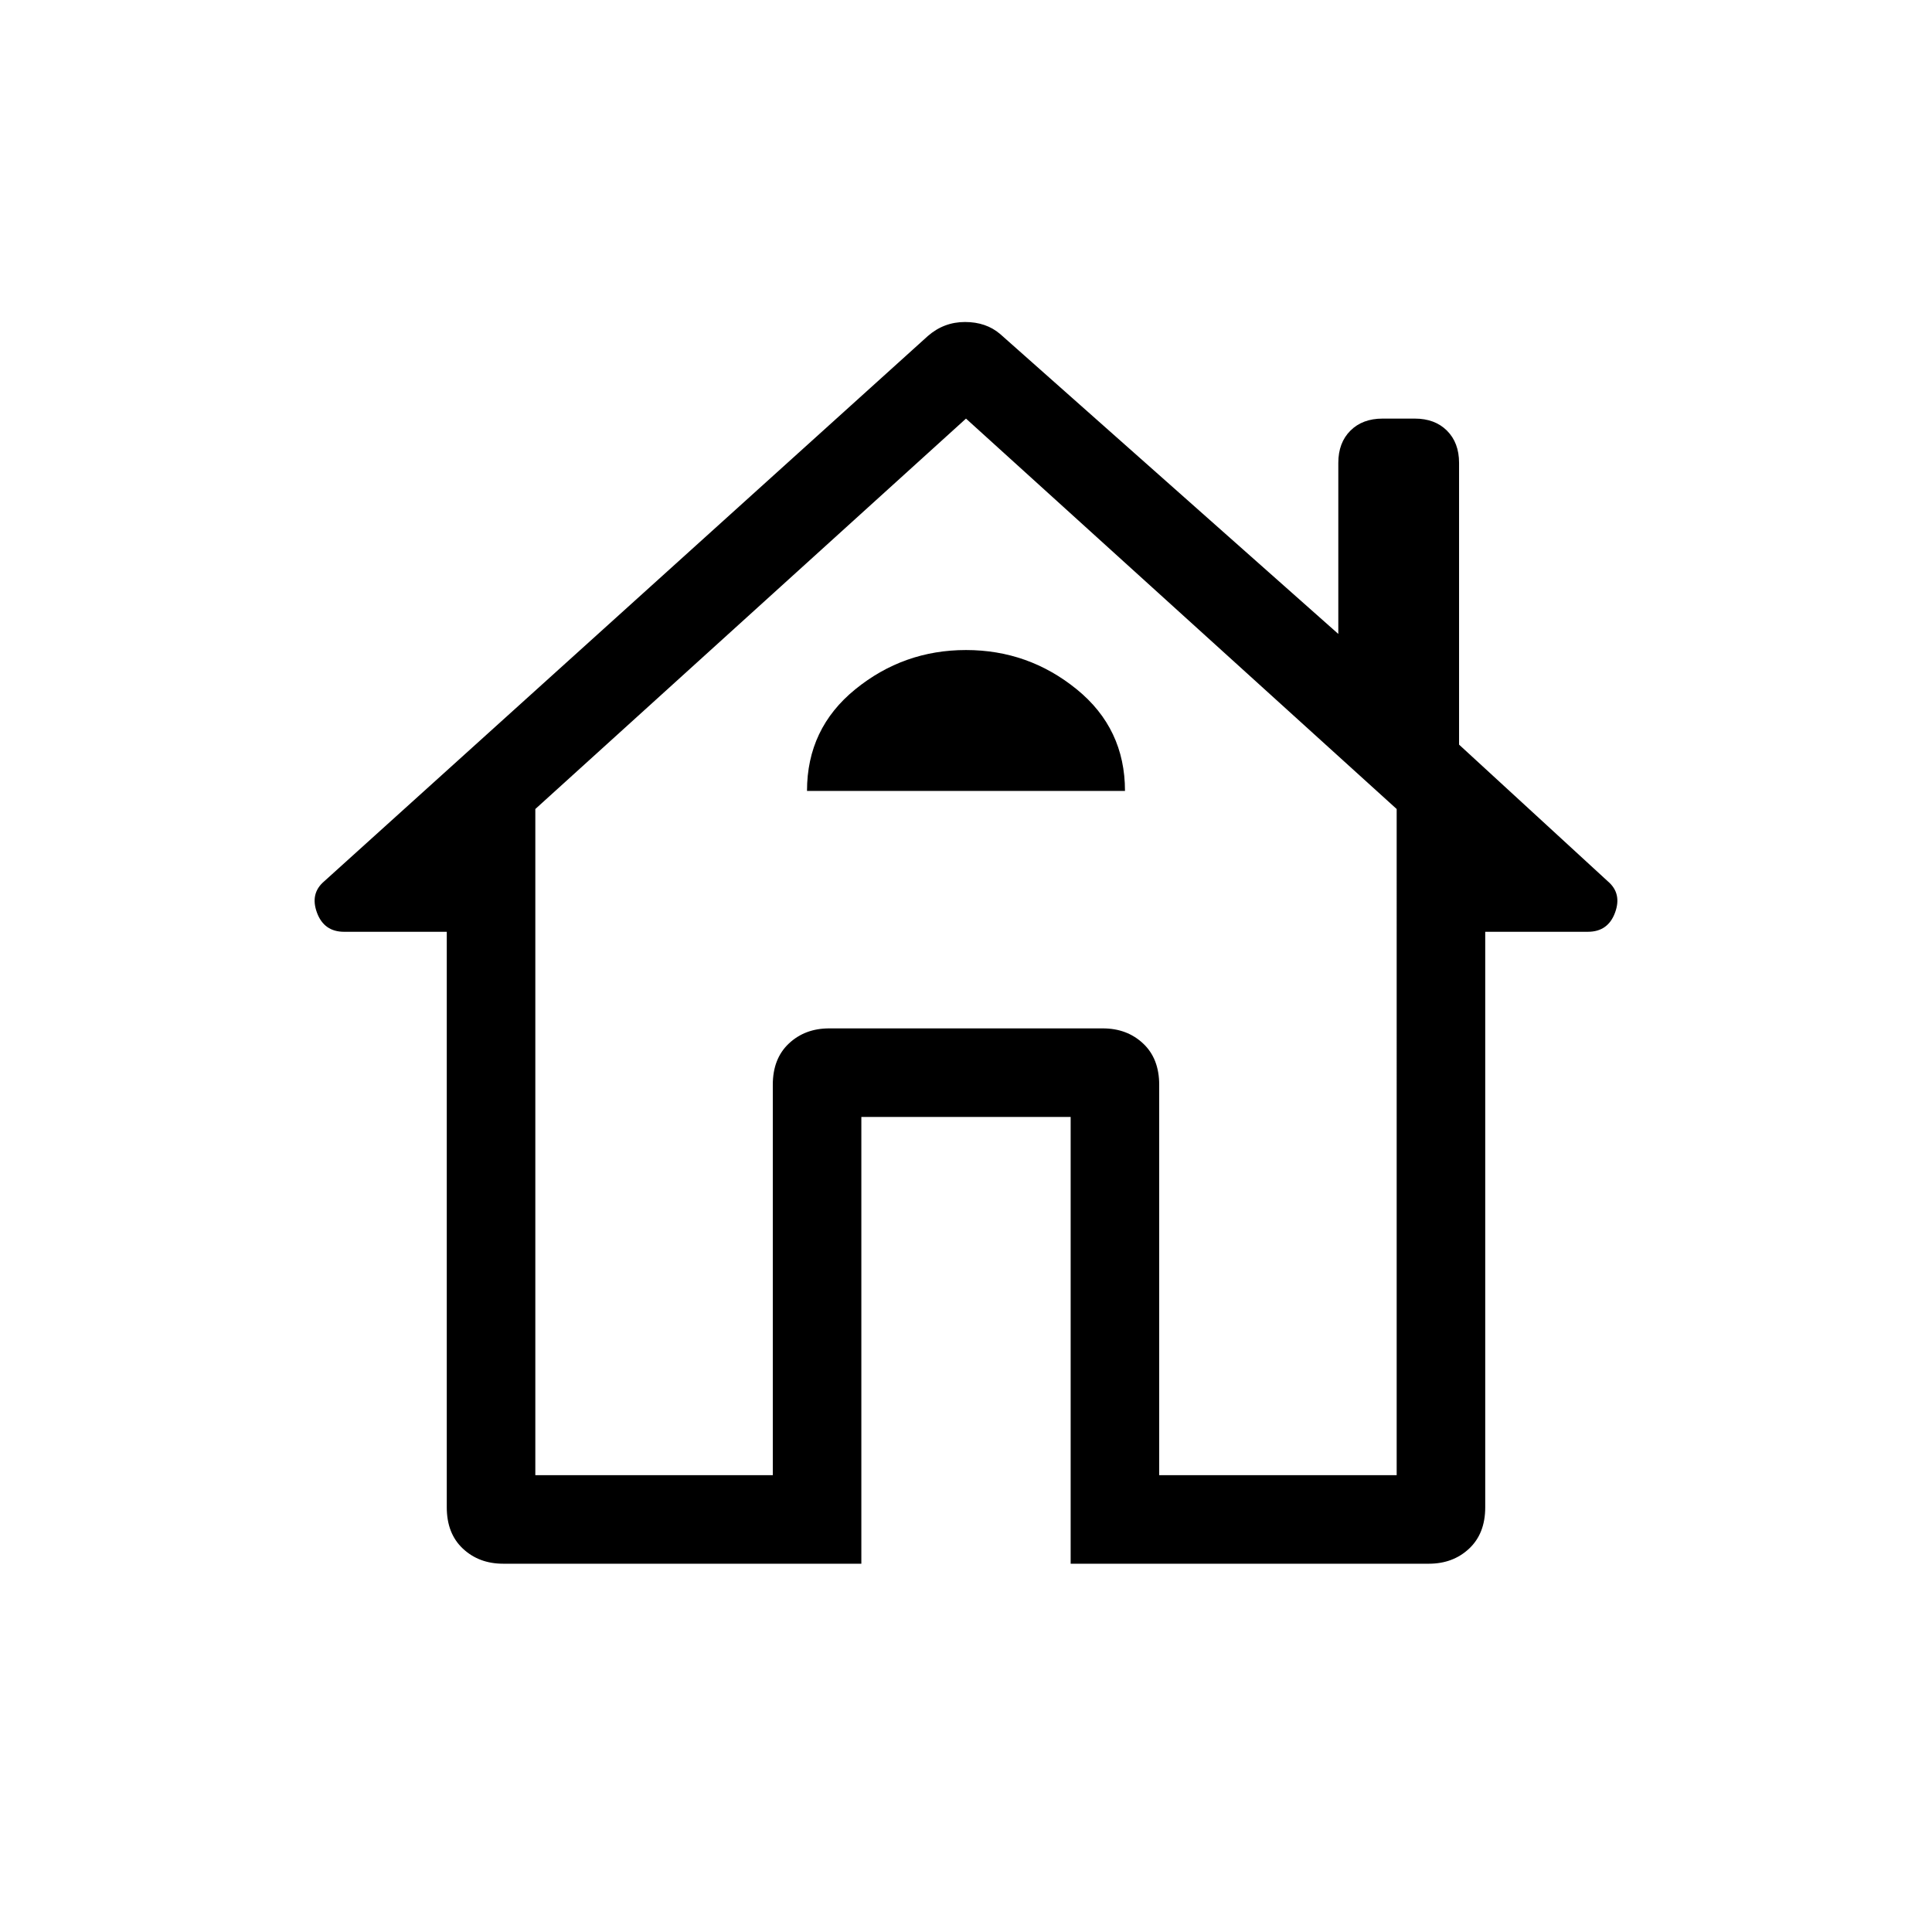 <svg xmlns="http://www.w3.org/2000/svg" height="48" width="48"><path d="M21.4 38.85h-8.9q-.6 0-1-.375t-.4-1.025v-14.3H8.55q-.5 0-.675-.475-.175-.475.175-.775l15-13.55q.4-.35.925-.35t.875.3l8.4 7.45V11.5q0-.5.3-.8.3-.3.8-.3h.8q.5 0 .8.3.3.3.3.8v7l3.7 3.4q.35.3.175.775-.175.475-.675.475H36.9v14.3q0 .65-.4 1.025-.4.375-1 .375h-8.9v-11.1h-5.2Zm-8.1-2.2h5.9v-9.7q0-.65.4-1.025.4-.375 1-.375h6.8q.6 0 1 .375t.4 1.025v9.7h5.9V20.1L24 10.4l-10.7 9.7Zm6.75-17h7.9q0-1.55-1.2-2.525-1.2-.975-2.75-.975t-2.75.975q-1.2.975-1.2 2.525Zm.55 5.9h6.8-6.8Z"/></svg>